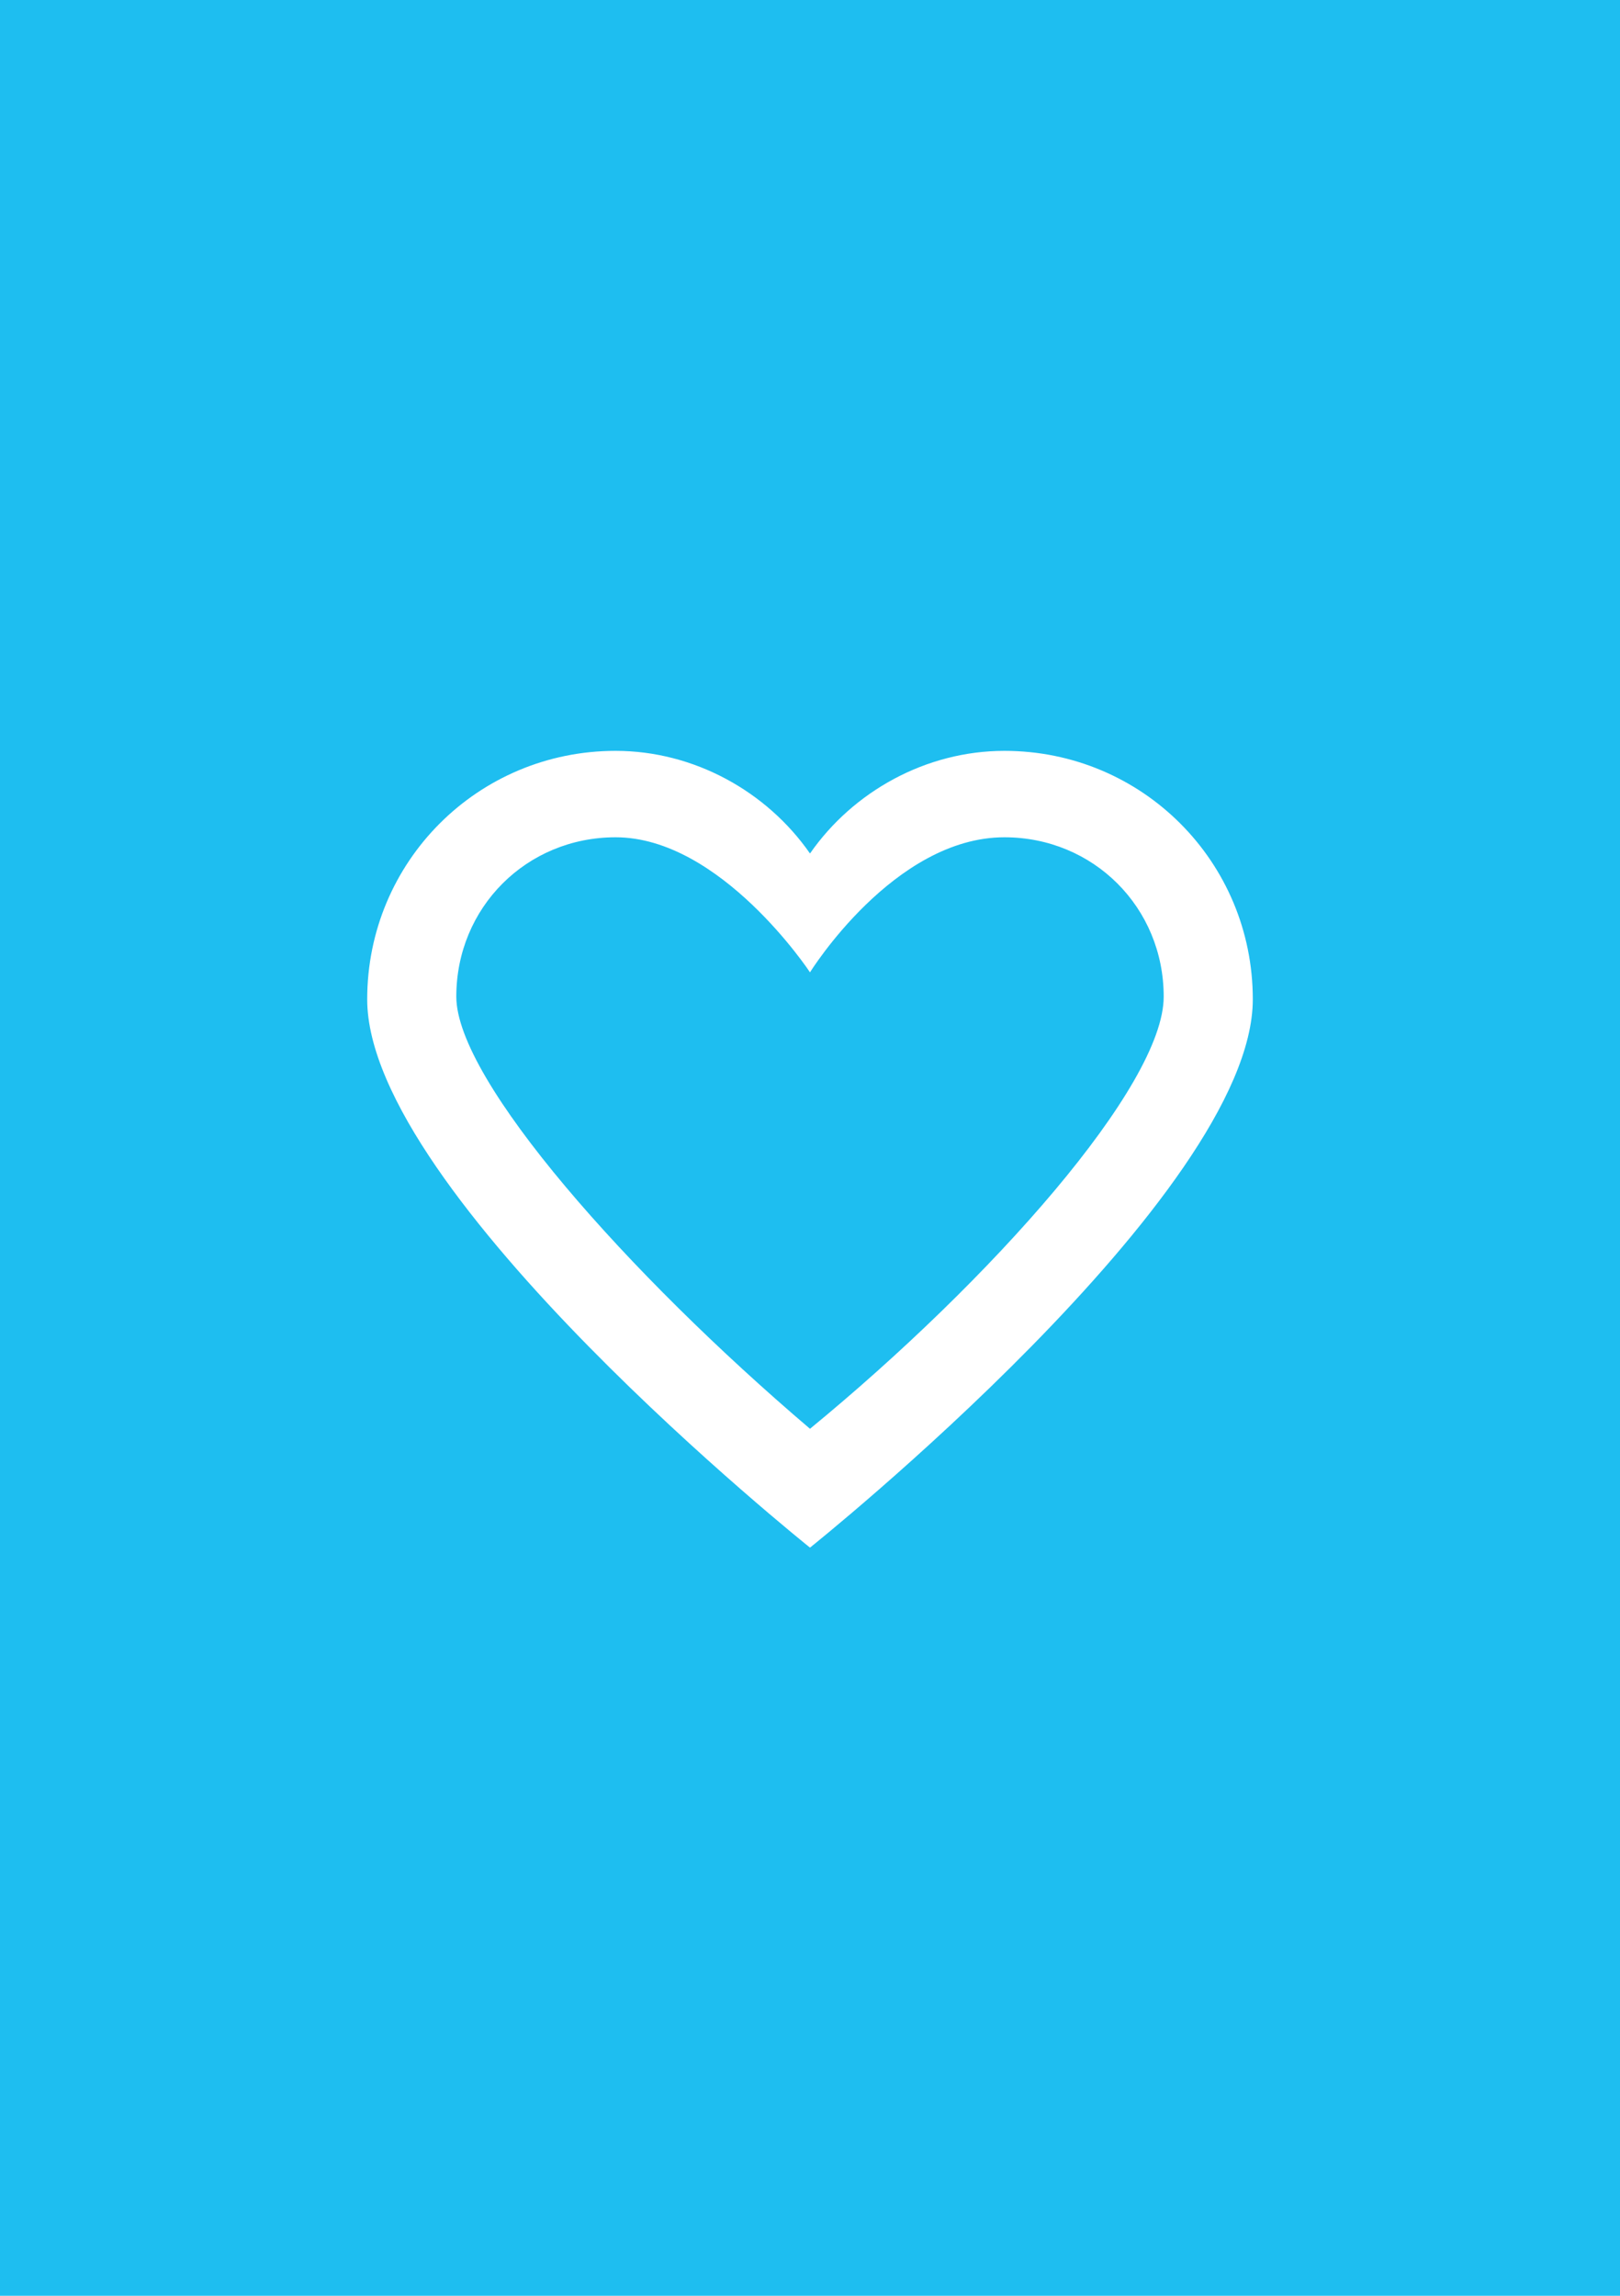 <svg version="1.0" id="Направляющие" xmlns="http://www.w3.org/2000/svg" x="0" y="0" viewBox="0 0 60 85" xml:space="preserve"><path id="твитер" fill="#1EBEF0" d="M0 0h60v85H0z"/><path id="лайк_6_" fill="#FFF" d="M37.2 31c3.3 0 5.9 2.6 5.9 5.9 0 3.3-6.4 10.5-13.1 16-6.7-5.7-13.1-12.9-13.1-16 0-3.3 2.6-5.9 5.9-5.9 3.9 0 7.2 5 7.2 5s3.1-5 7.2-5m0-3.2c-2.9 0-5.6 1.5-7.2 3.8-1.6-2.3-4.3-3.8-7.2-3.8-5.1 0-9.2 4.1-9.2 9.2 0 7.2 16.4 20.3 16.4 20.3S46.4 44.2 46.4 37c0-5.1-4.1-9.2-9.2-9.2z"/></svg>